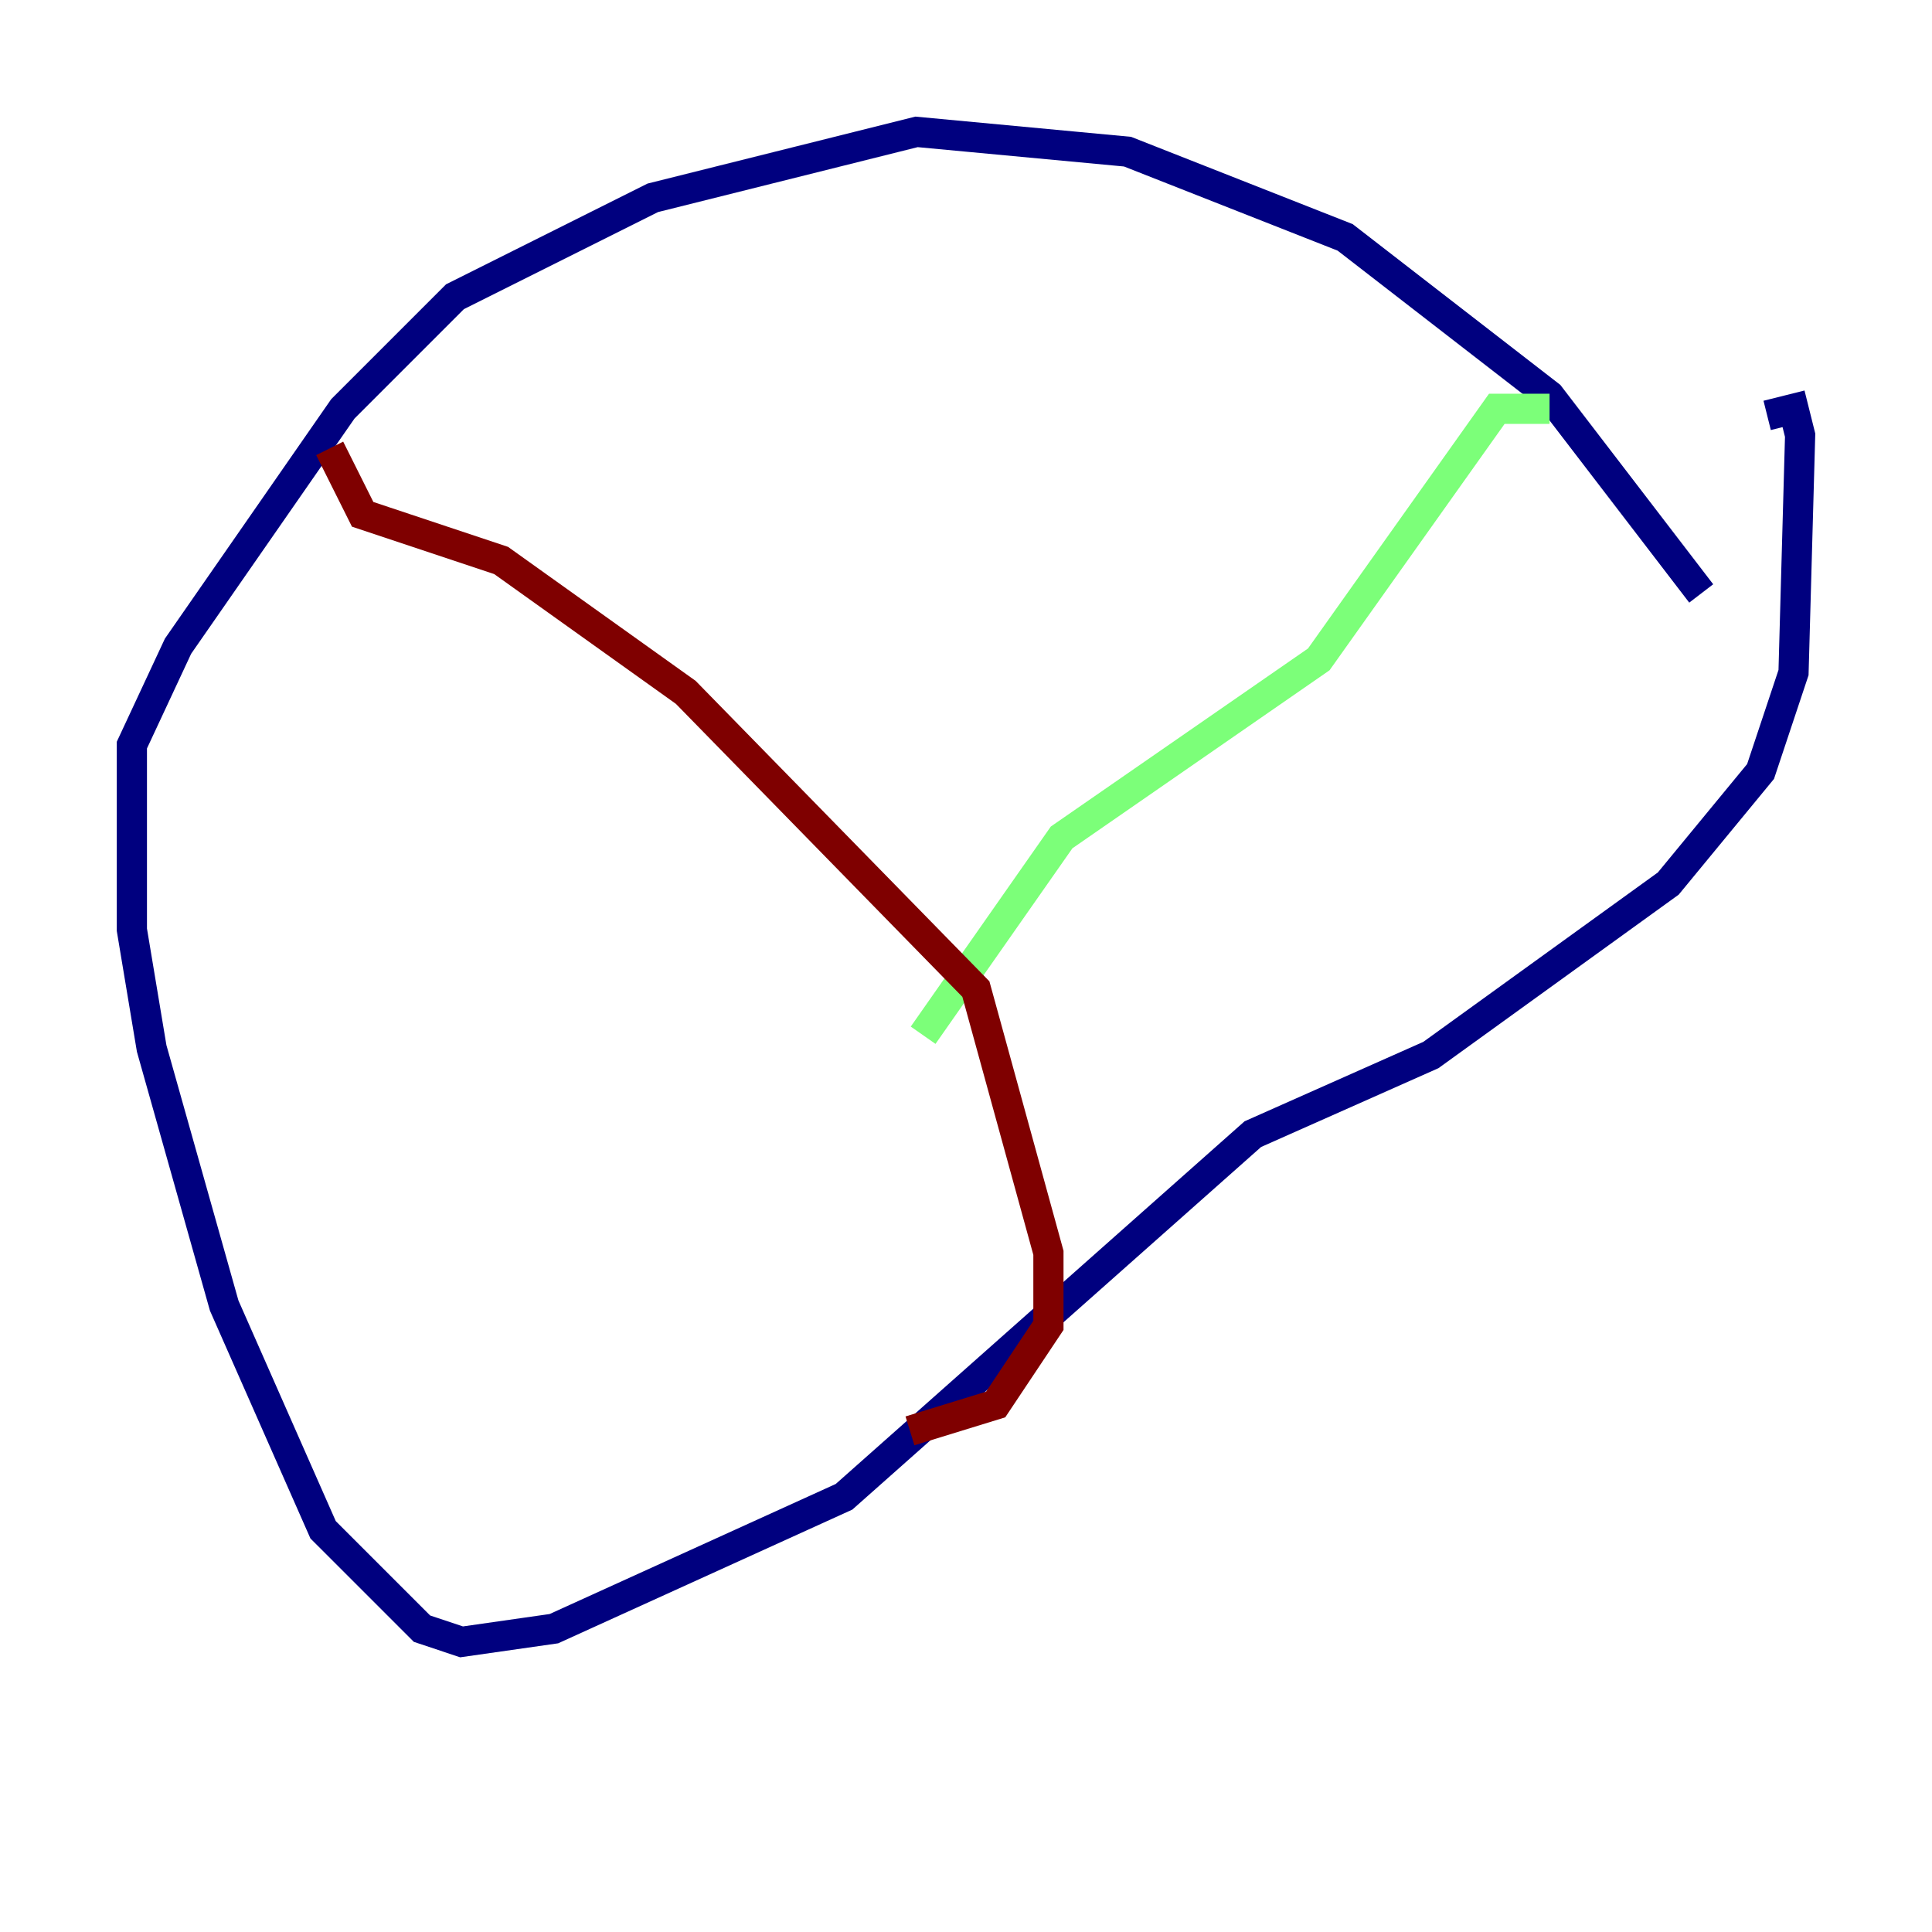 <?xml version="1.0" encoding="utf-8" ?>
<svg baseProfile="tiny" height="128" version="1.2" viewBox="0,0,128,128" width="128" xmlns="http://www.w3.org/2000/svg" xmlns:ev="http://www.w3.org/2001/xml-events" xmlns:xlink="http://www.w3.org/1999/xlink"><defs /><polyline fill="none" points="112.71,39.317 102.662,26.212 89.12,15.727 74.703,10.048 60.724,8.737 43.249,13.106 30.143,19.659 22.717,27.085 11.795,42.812 8.737,49.365 8.737,61.597 10.048,69.461 14.853,86.498 21.406,101.352 27.959,107.904 30.58,108.778 36.696,107.904 55.918,99.167 83.003,75.14 94.799,69.898 110.526,58.539 116.642,51.113 118.826,44.56 119.263,28.833 118.826,27.085 117.079,27.522" stroke="#00007f" stroke-width="2" /><polyline fill="none" points="102.662,27.085 99.167,27.085 87.372,43.686 70.335,55.481 61.16,68.587" stroke="#7cff79" stroke-width="2" /><polyline fill="none" points="21.843,29.706 24.027,34.075 33.201,37.133 45.433,45.87 64.655,65.529 69.461,83.003 69.461,87.809 65.966,93.051 60.287,94.799" stroke="#7f0000" stroke-width="2" /></svg>
